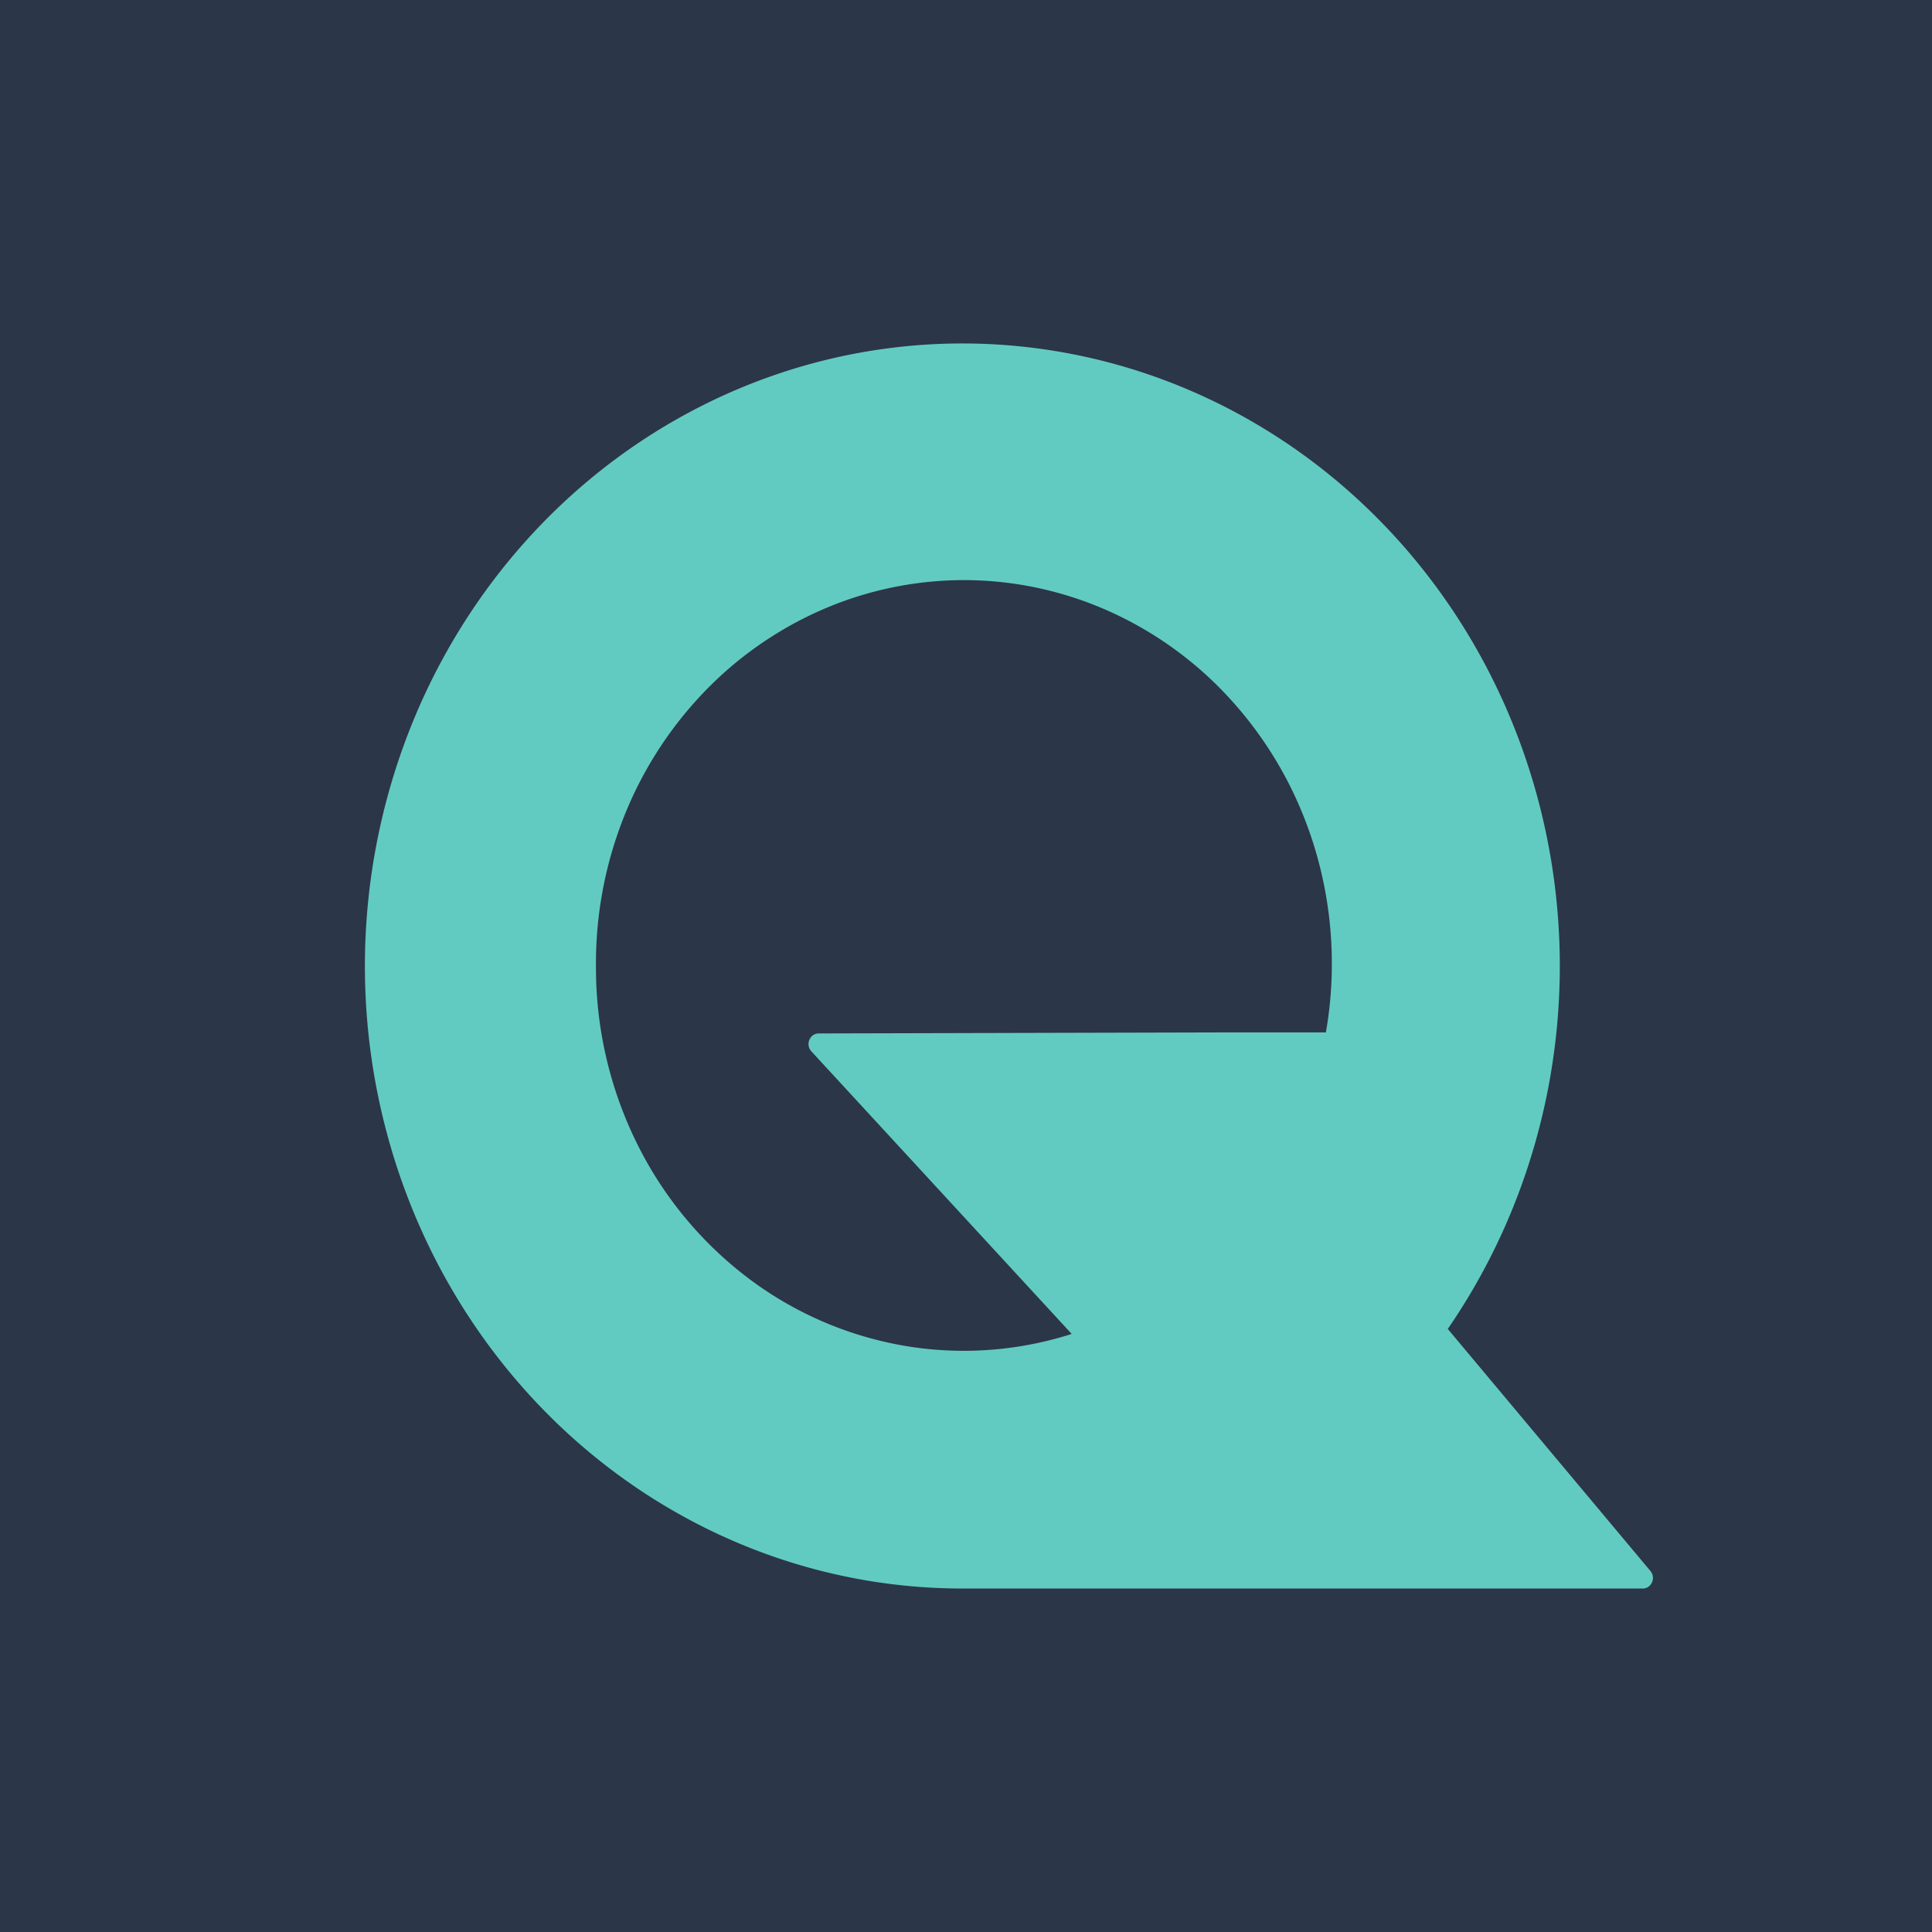 <?xml version="1.0" ?>
<svg xmlns="http://www.w3.org/2000/svg" viewBox="0 0 90 90">
	<g fill="none" fill-rule="evenodd">
		<path fill="#2B3649" fill-rule="nonzero" d="M 0.0,0.0 L 90.0,0.0 L 90.0,90.0 L 0.0,90.0 L 0.0,0.0"/>
		<path d="M 44.905,74.0 L 76.525,74.0 C 76.931,74.0 77.15,73.502 76.883,73.183 L 67.443,61.907 C 71.085,56.617 72.913,50.205 72.634,43.702 C 72.354,37.199 69.984,30.982 65.902,26.054 C 61.82,21.125 56.266,17.771 50.132,16.531 C 43.999,15.291 37.644,16.237 32.09,19.218 C 26.535,22.198 22.105,27.038 19.511,32.961 A 30.121,30.121 0.0 0,0 17.791,51.868 C 19.271,58.193 22.751,63.815 27.668,67.829 C 32.586,71.844 38.658,74.017 44.905,73.999 L 44.905,74.0 M 29.592,53.102 A 18.469,18.469 0.0 0,1 27.762,45.056 A 18.529,18.529 0.0 0,1 29.019,38.168 A 17.94,17.94 0.0 0,1 32.724,32.316 A 17.12,17.12 0.0 0,1 38.304,28.4 A 16.544,16.544 0.0 0,1 44.901,27.024 C 47.166,27.024 49.408,27.492 51.498,28.4 A 17.118,17.118 0.0 0,1 57.078,32.316 A 17.941,17.941 0.0 0,1 60.783,38.168 A 18.515,18.515 0.0 0,1 62.041,45.054 C 62.034,46.074 61.941,47.092 61.764,48.094 L 56.954,48.094 L 38.138,48.142 C 37.721,48.143 37.508,48.662 37.797,48.976 L 49.924,62.14 A 16.472,16.472 0.0 0,1 42.004,62.67 A 16.787,16.787 0.0 0,1 34.705,59.426 A 17.694,17.694 0.0 0,1 29.592,53.101 L 29.592,53.102" fill="#62CBC1"/>
	</g>
</svg>